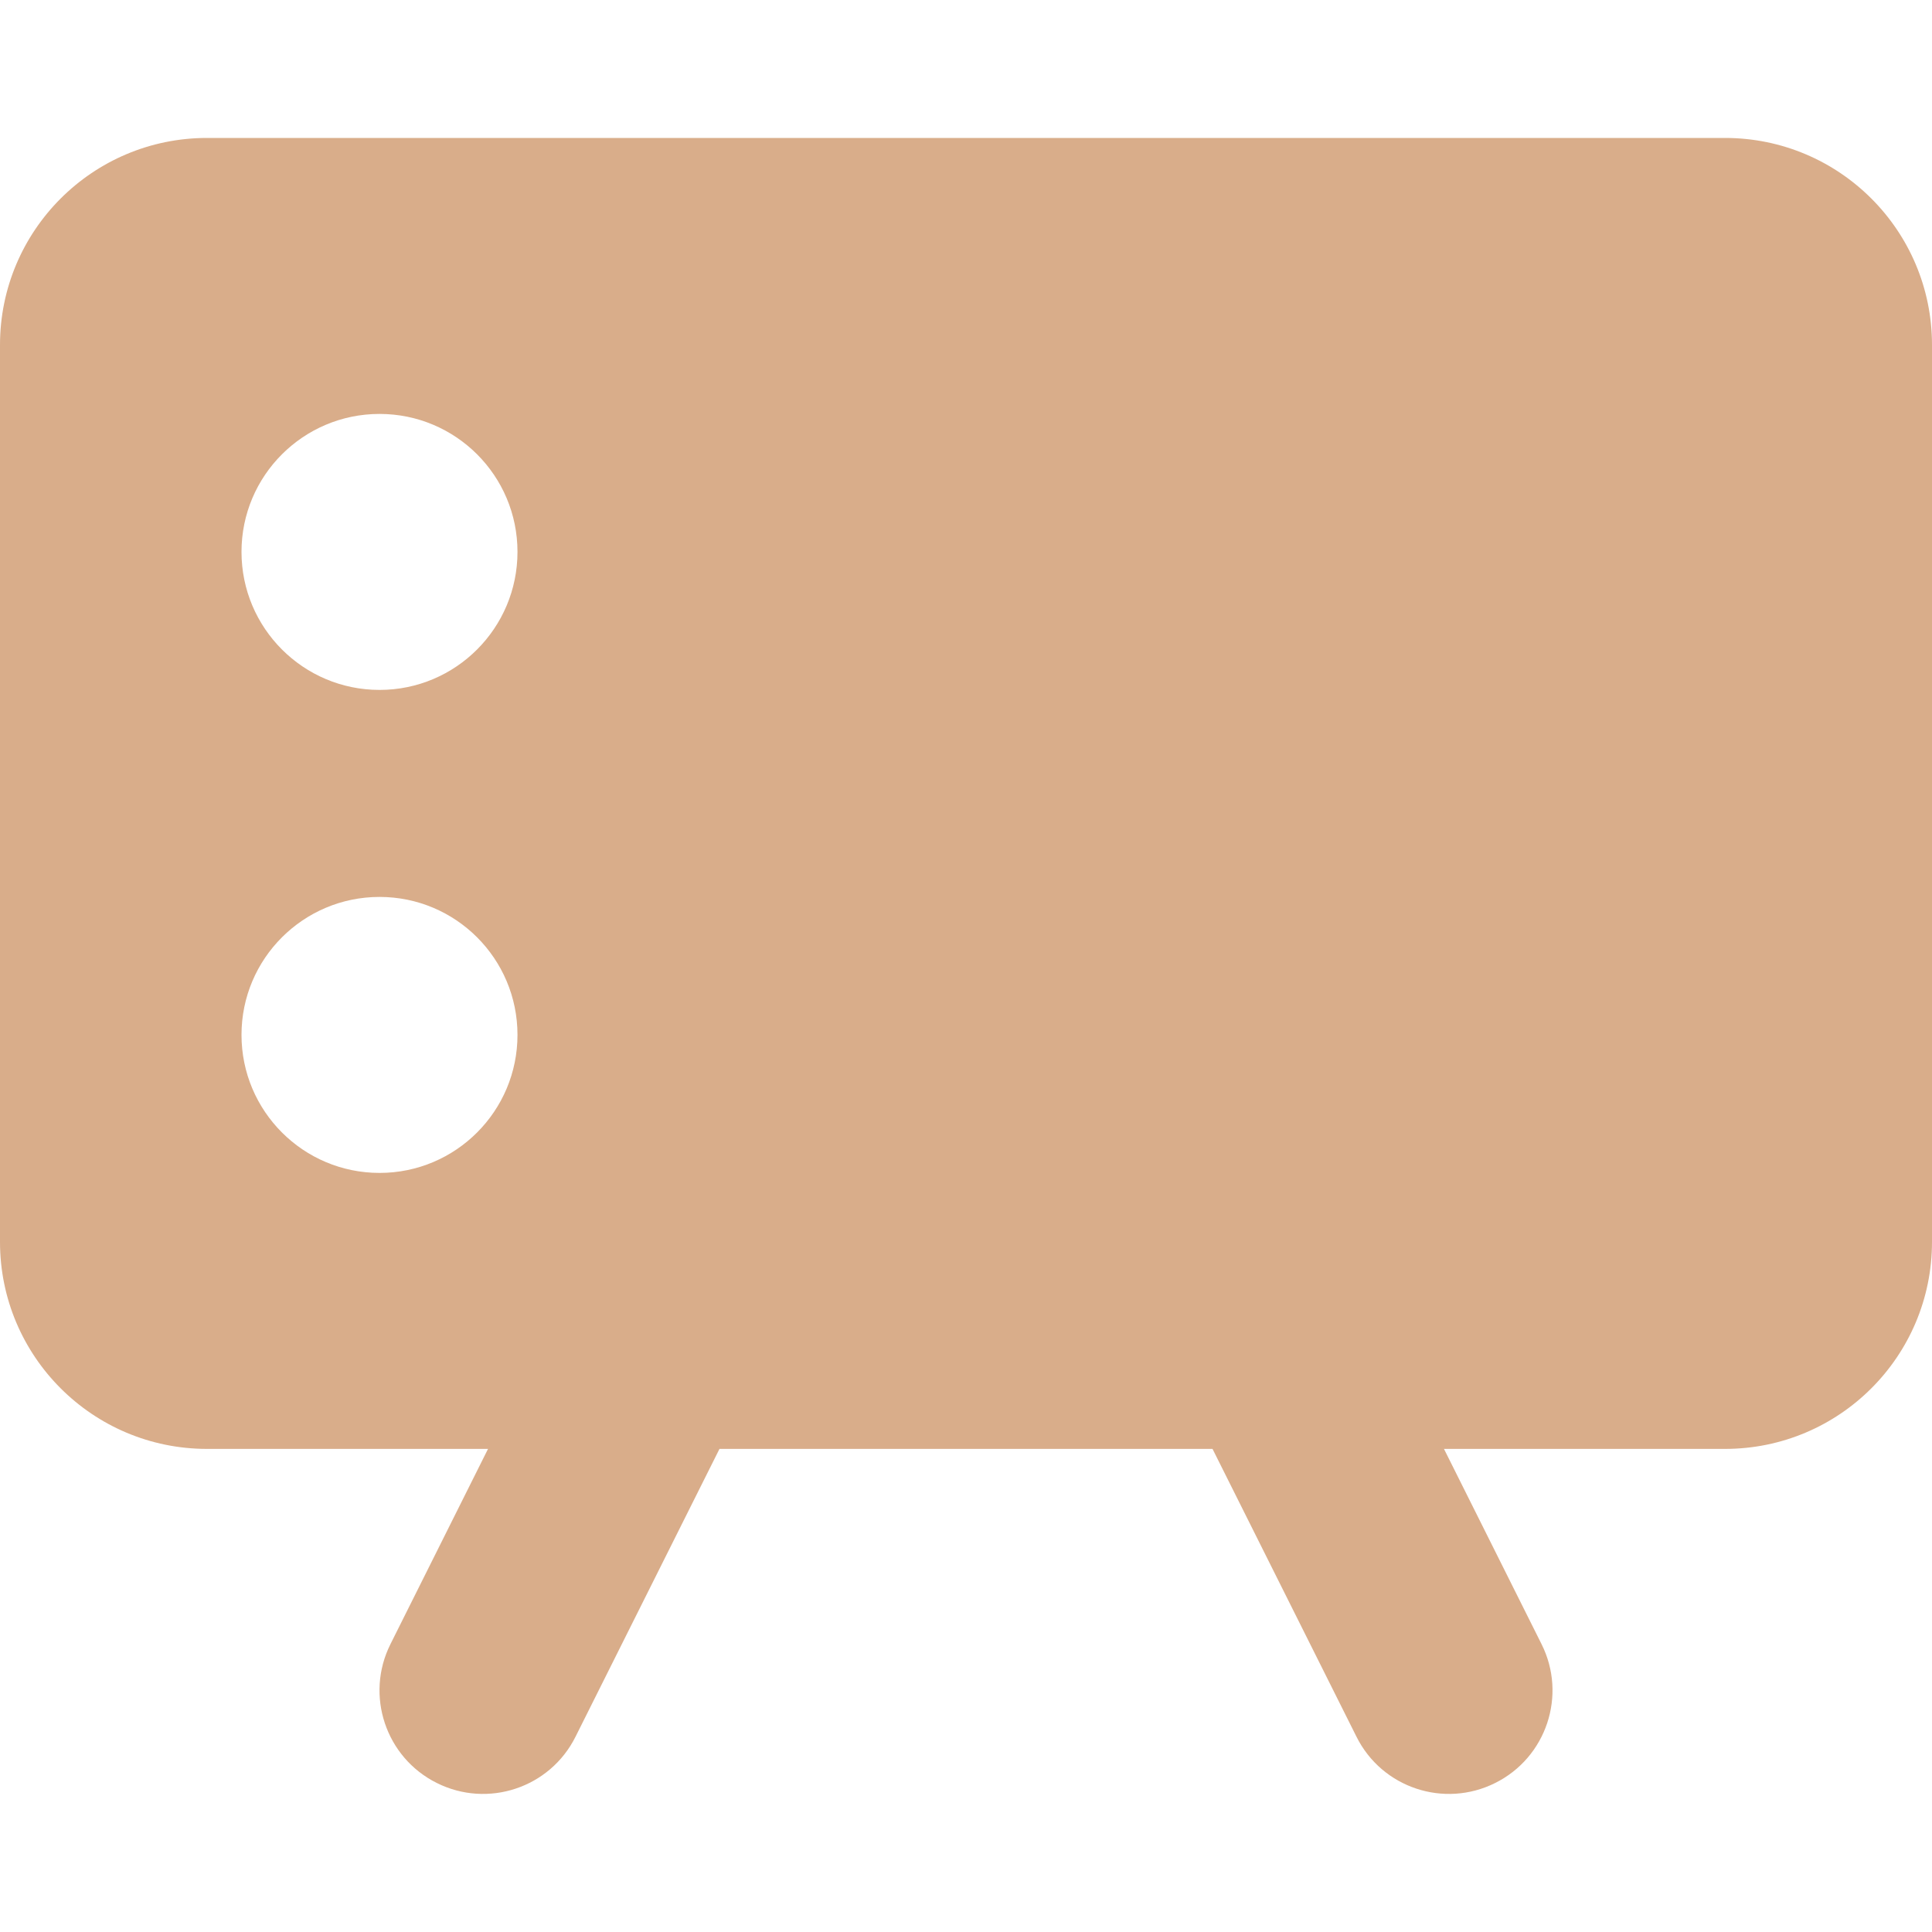 <svg width="20" height="20" viewBox="0 0 20 20" fill="none" xmlns="http://www.w3.org/2000/svg">
<path fill-rule="evenodd" clip-rule="evenodd" d="M0 3.571C0 2.387 0.959 1.428 2.143 1.428H17.857C19.041 1.428 20 2.387 20 3.571V12.856C20 14.04 19.041 14.999 17.857 14.999H14.948L15.958 17.02C16.223 17.549 16.008 18.193 15.479 18.457C14.95 18.722 14.306 18.508 14.042 17.978L12.552 14.999H7.448L5.958 17.978C5.694 18.508 5.05 18.722 4.521 18.457C3.992 18.193 3.777 17.549 4.042 17.02L5.052 14.999H2.143C0.959 14.999 0 14.04 0 12.856V3.571ZM3.929 7.142C3.14 7.142 2.5 6.502 2.5 5.713C2.5 4.924 3.14 4.285 3.929 4.285C4.718 4.285 5.357 4.924 5.357 5.713C5.357 6.502 4.718 7.142 3.929 7.142ZM3.929 12.142C3.14 12.142 2.5 11.502 2.5 10.713C2.5 9.924 3.14 9.285 3.929 9.285C4.718 9.285 5.357 9.924 5.357 10.713C5.357 11.502 4.718 12.142 3.929 12.142Z" fill="#D9AD8A"/>
</svg>
